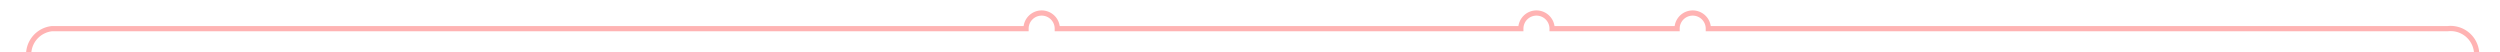 ﻿<?xml version="1.0" encoding="utf-8"?>
<svg version="1.1" xmlns:xlink="http://www.w3.org/1999/xlink" width="480px" height="10px" preserveAspectRatio="xMinYMid meet" viewBox="315 406  480 8" xmlns="http://www.w3.org/2000/svg">
  <path d="M 790.5 430  L 790.5 415  A 5 5 0 0 0 785 410.5 L 643 410.5  A 3 3 0 0 0 640 407.5 A 3 3 0 0 0 637 410.5 L 613 410.5  A 3 3 0 0 0 610 407.5 A 3 3 0 0 0 607 410.5 L 518 410.5  A 3 3 0 0 0 515 407.5 A 3 3 0 0 0 512 410.5 L 325 410.5  A 5 5 0 0 0 320.5 415.5 L 320.5 1322  A 5 5 0 0 0 325.5 1327.5 L 334 1327.5  " stroke-width="1" stroke="#ff0000" fill="none" stroke-opacity="0.298" />
  <path d="M 333 1322  L 333 1333  L 334 1333  L 334 1322  L 333 1322  Z " fill-rule="nonzero" fill="#ff0000" stroke="none" fill-opacity="0.298" />
</svg>